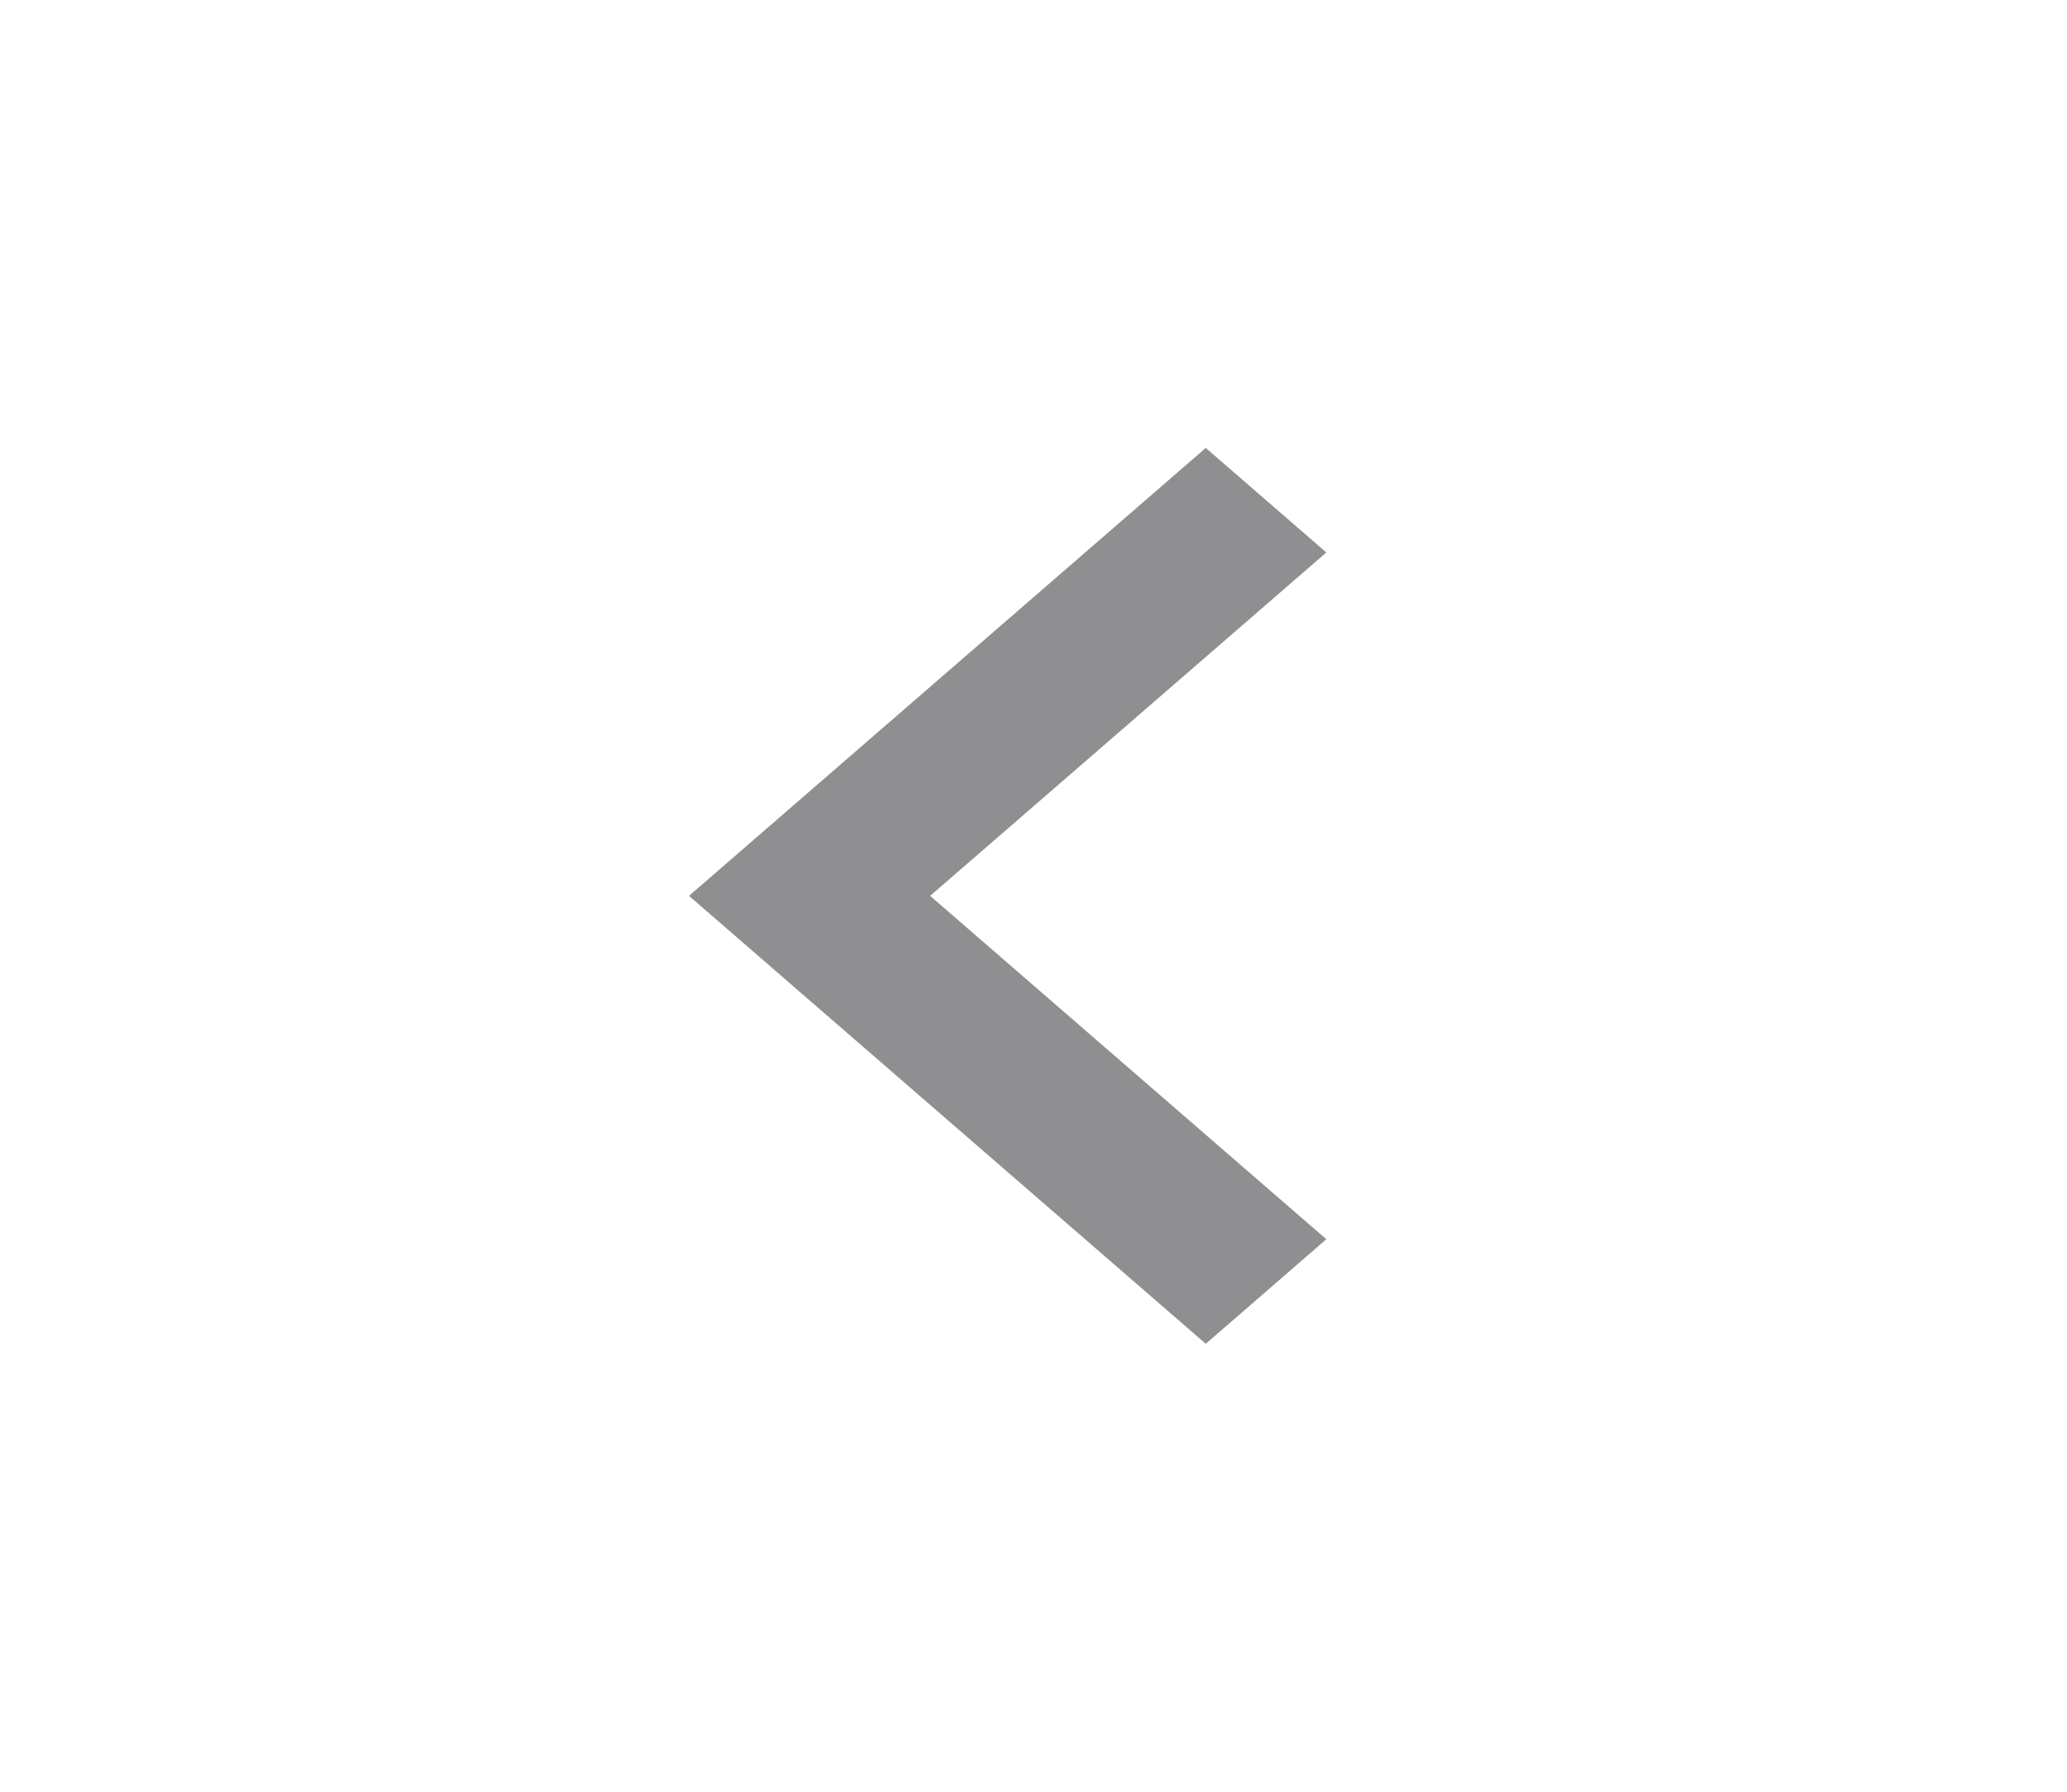 <svg width="30" height="26" viewBox="0 0 30 26" fill="none" xmlns="http://www.w3.org/2000/svg">
<mask id="mask0_25_45" style="mask-type:alpha" maskUnits="userSpaceOnUse" x="0" y="0" width="30" height="26">
<rect width="30" height="26" fill="#D9D9D9"/>
</mask>
<g mask="url(#mask0_25_45)">
<path d="M17.5 19.5L10 13L17.5 6.5L19.25 8.017L13.5 13L19.25 17.983L17.5 19.5Z" fill="#1C1B1F" fill-opacity="0.49"/>
</g>
</svg>

